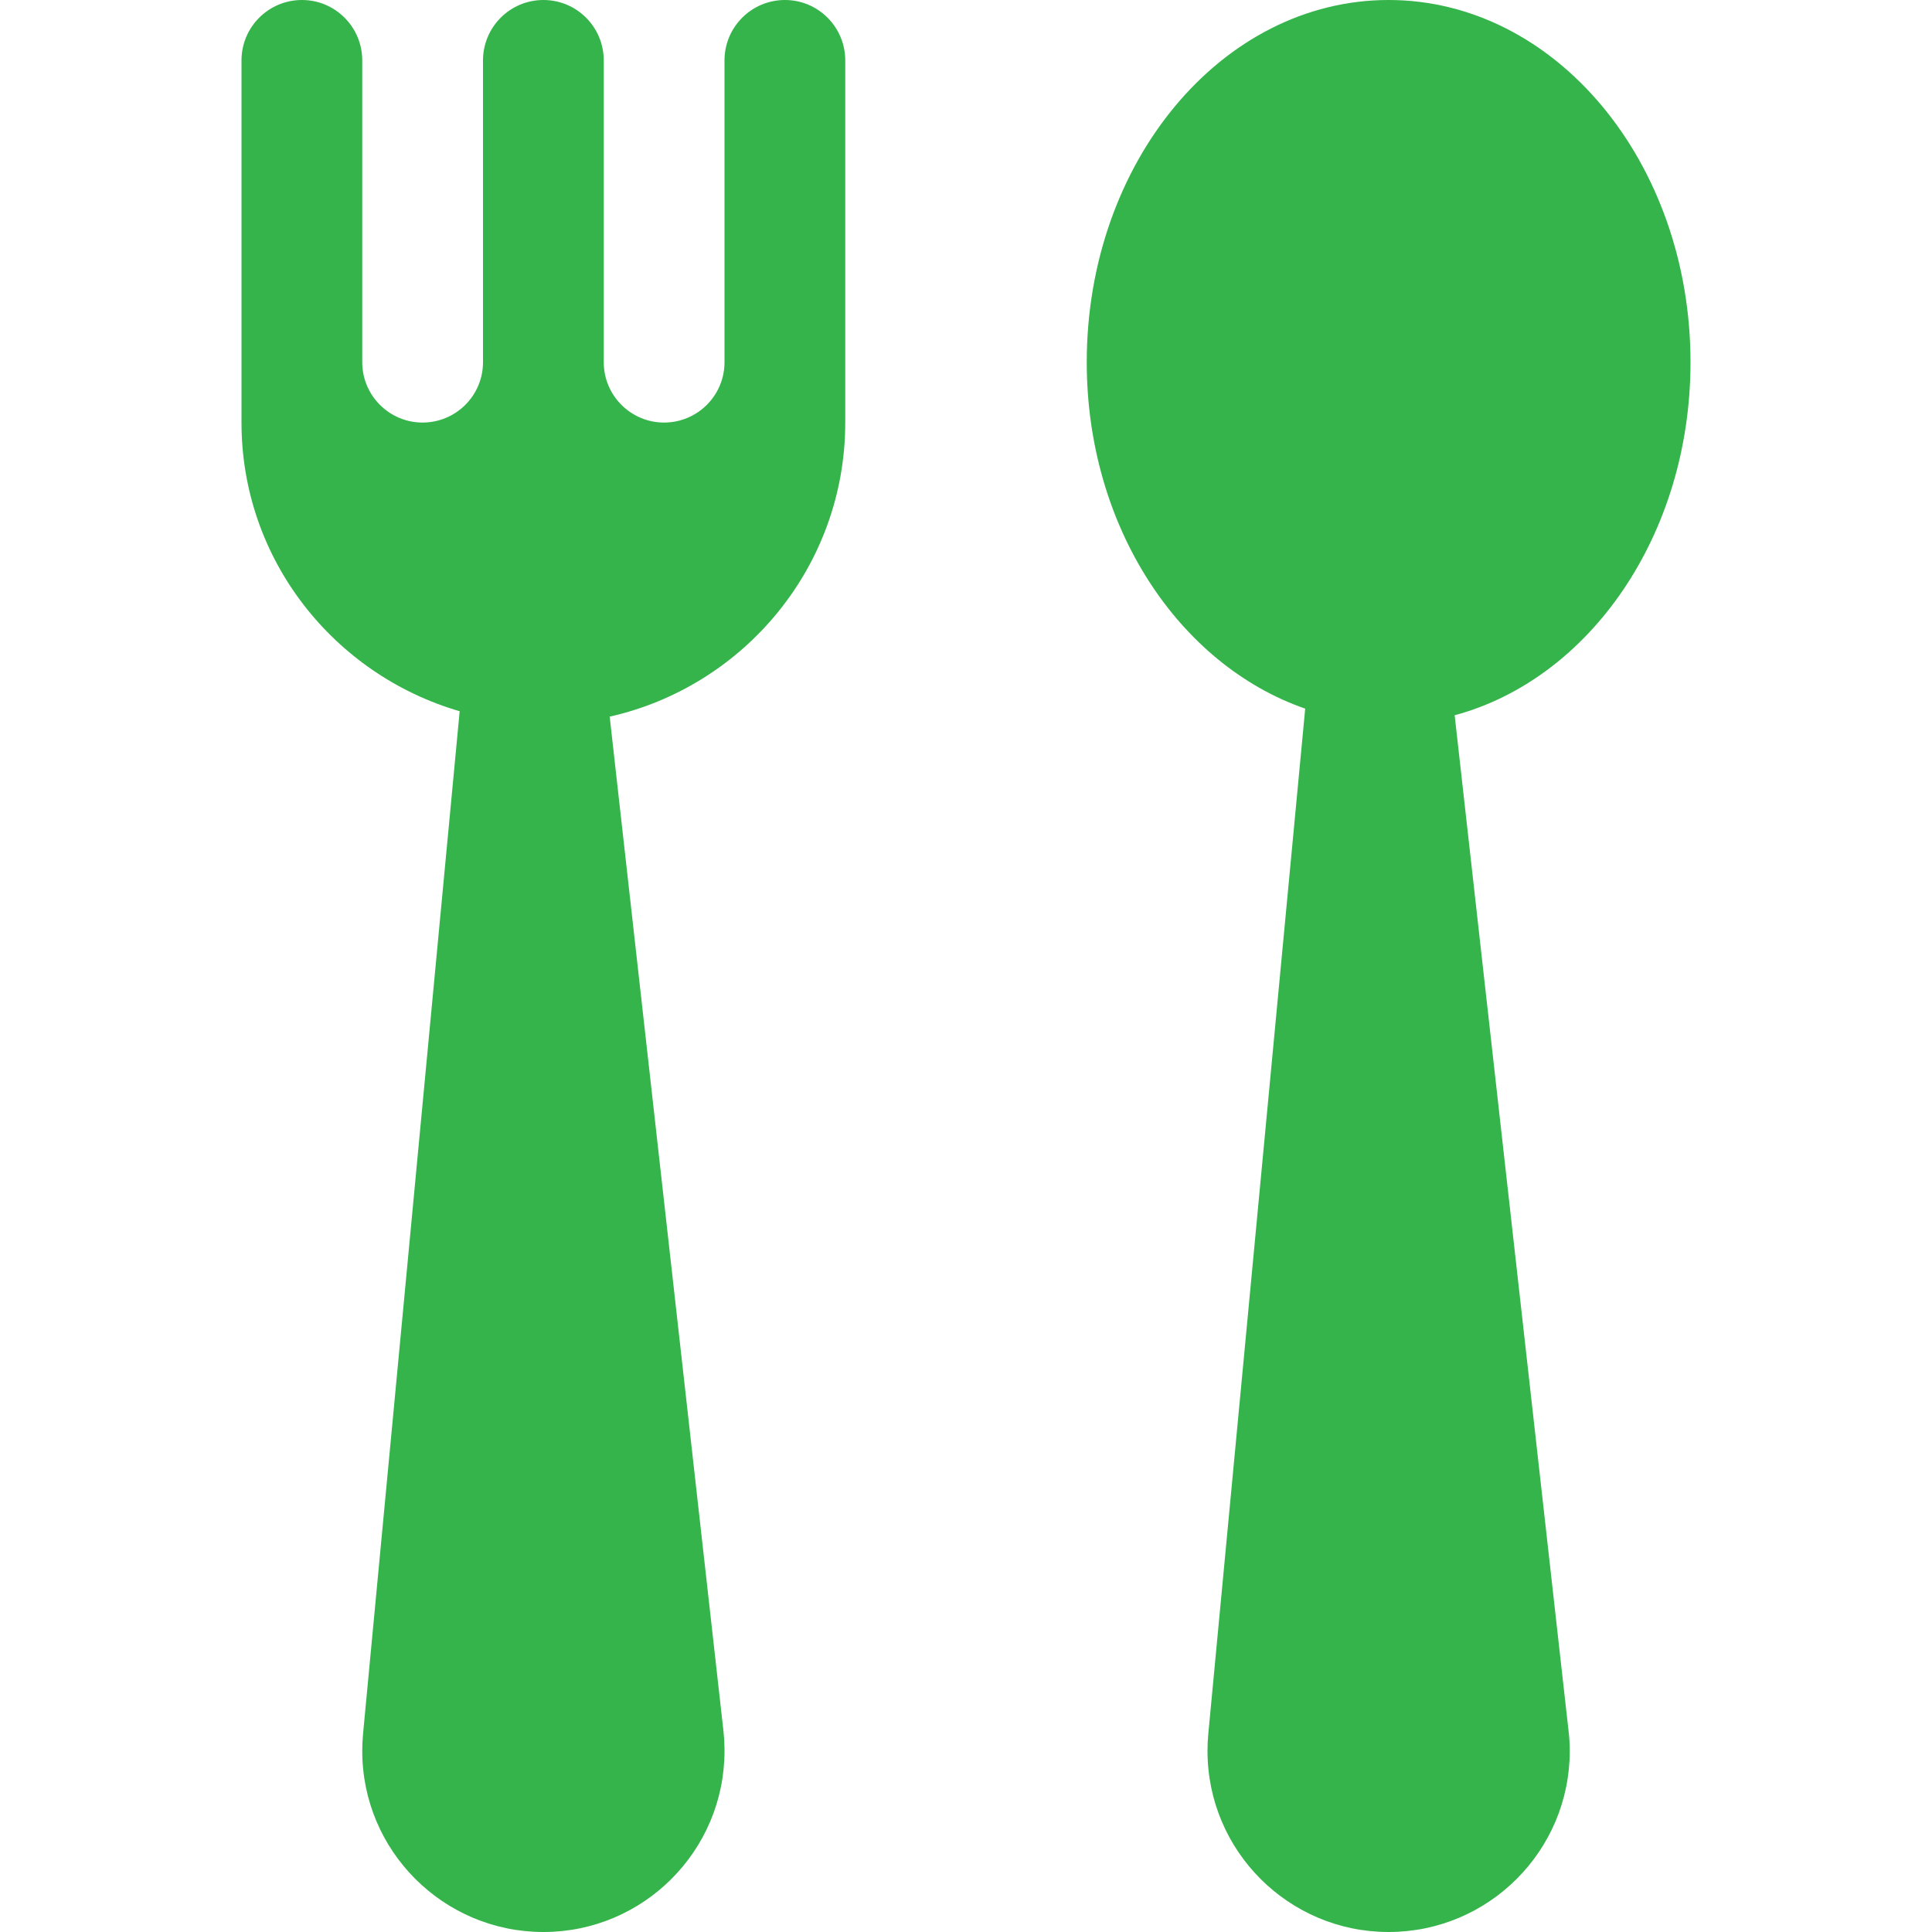 <svg width="14" height="14" viewBox="0 0 14 14" fill="none" xmlns="http://www.w3.org/2000/svg">
<path d="M7.875 2.625C7.875 1.175 8.854 0 10.062 0C11.271 0 12.25 1.175 12.25 2.625C12.25 3.877 11.518 4.92 10.541 5.183L11.366 12.54C11.372 12.588 11.375 12.638 11.375 12.688C11.375 13.412 10.787 14 10.062 14C9.338 14 8.75 13.412 8.75 12.688C8.75 12.646 8.752 12.604 8.756 12.562L9.458 5.135C8.546 4.819 7.875 3.821 7.875 2.625Z" fill="#34B44A"/>
<path d="M2.188 0C2.429 0 2.625 0.196 2.625 0.438V2.625C2.625 2.866 2.821 3.062 3.062 3.062C3.304 3.062 3.5 2.866 3.5 2.625V0.438C3.5 0.196 3.696 0 3.938 0C4.179 0 4.375 0.196 4.375 0.438V2.625C4.375 2.866 4.571 3.062 4.812 3.062C5.054 3.062 5.25 2.866 5.25 2.625V0.438C5.25 0.196 5.446 0 5.688 0C5.929 0 6.125 0.196 6.125 0.438V3.062C6.125 4.103 5.394 4.973 4.418 5.193L5.242 12.54C5.247 12.588 5.25 12.638 5.25 12.688C5.25 13.412 4.662 14 3.938 14C3.213 14 2.625 13.412 2.625 12.688C2.625 12.646 2.627 12.604 2.631 12.562L3.331 5.154C2.421 4.889 1.75 4.056 1.75 3.062V0.438C1.75 0.196 1.946 0 2.188 0Z" fill="#34B44A"/>
</svg>
